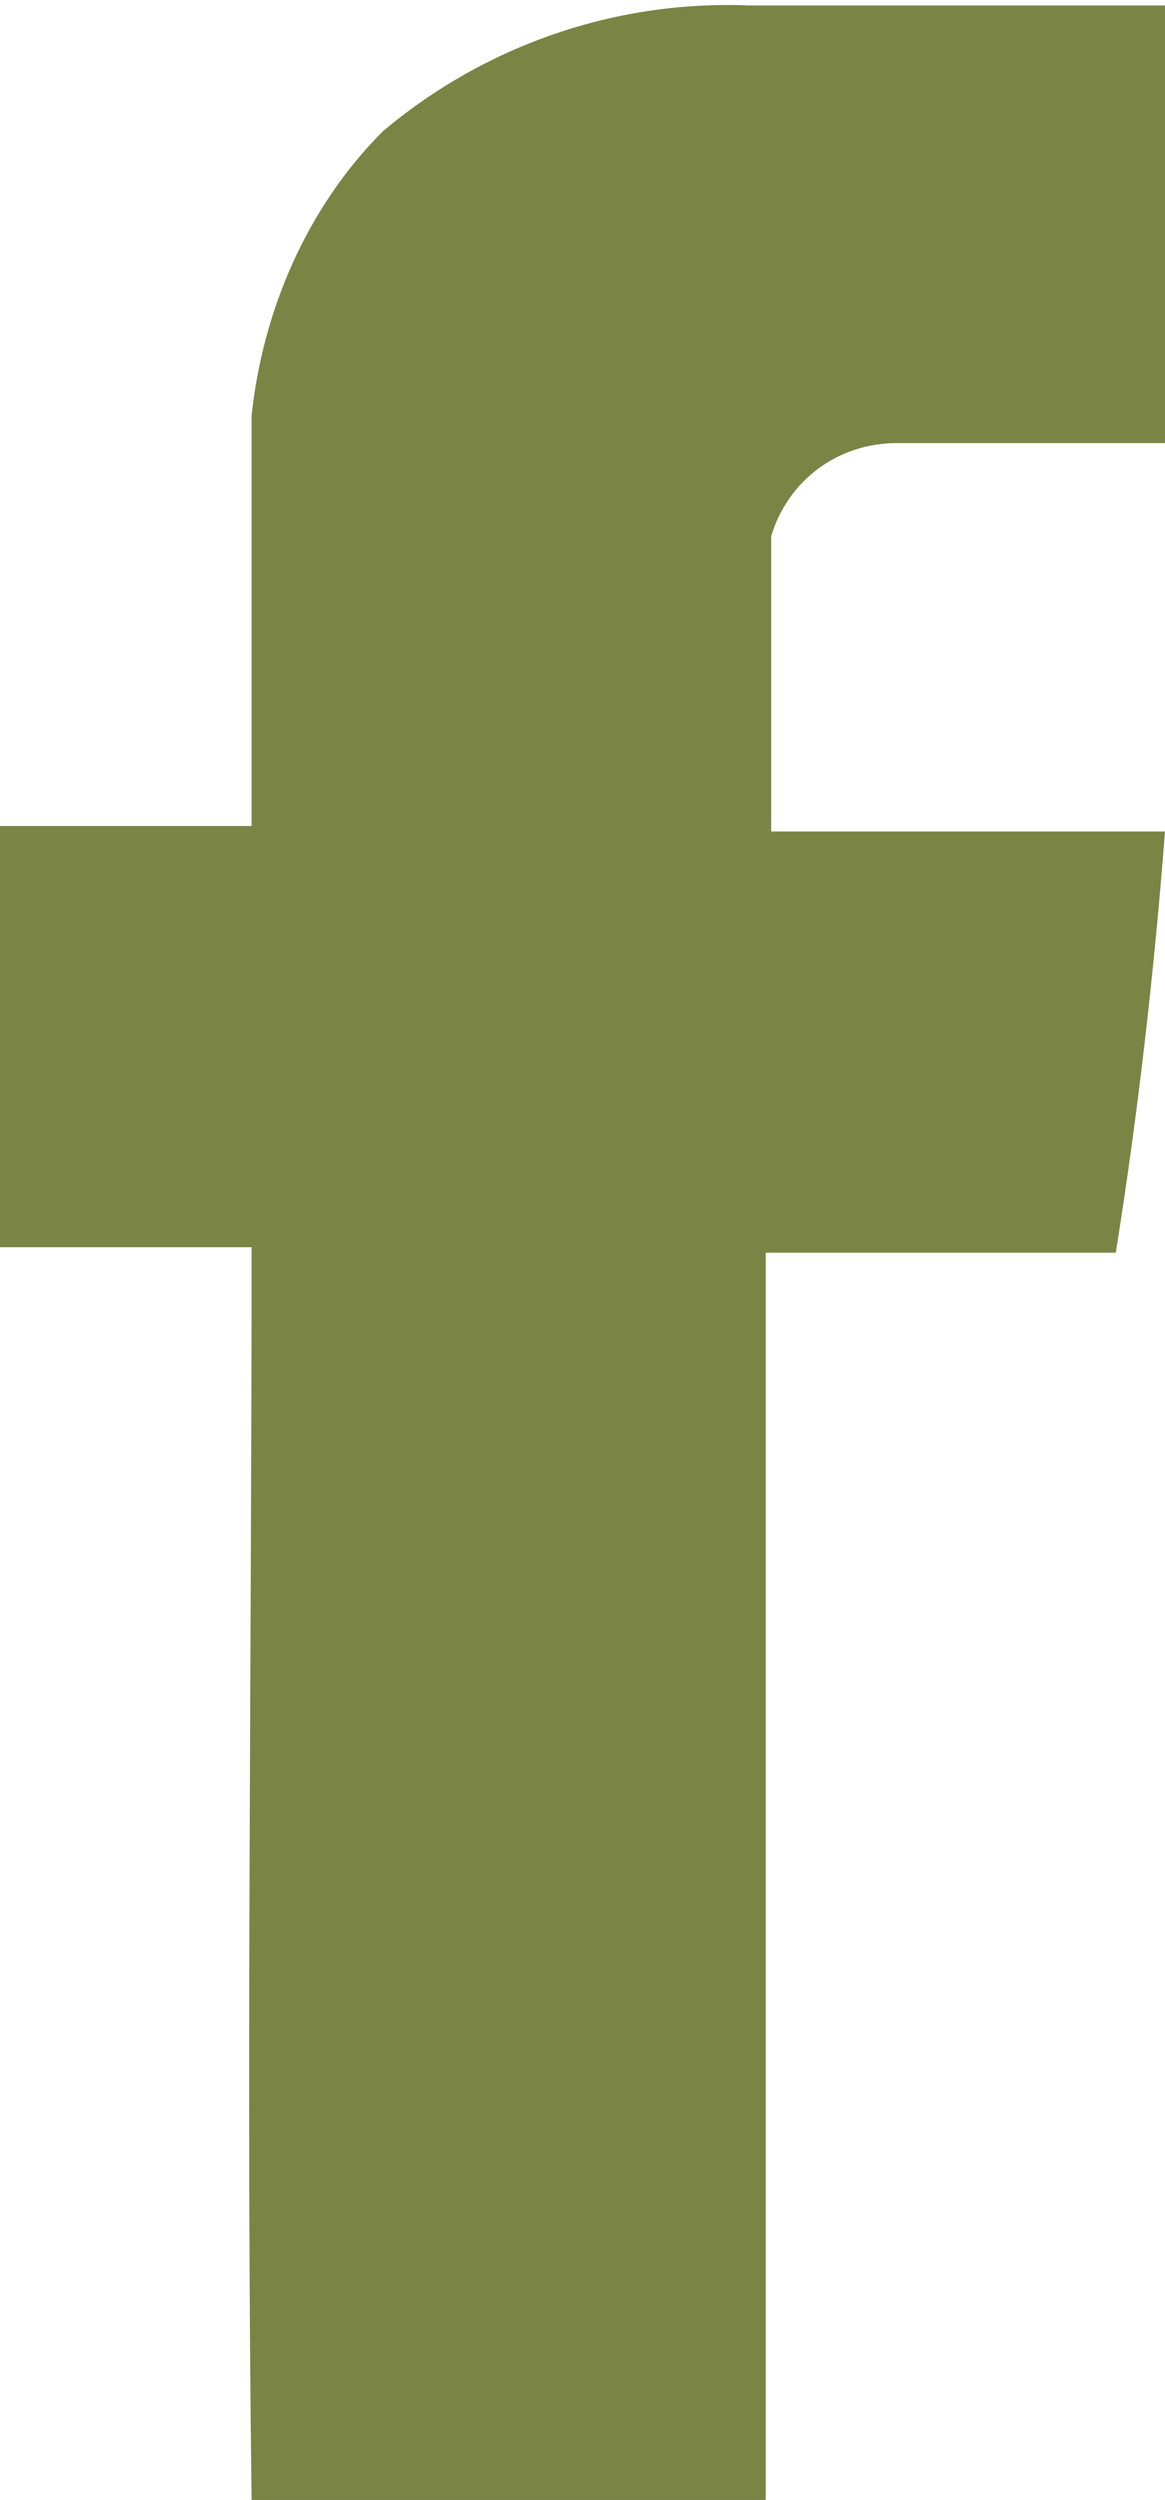 <?xml version="1.0" encoding="utf-8"?>
<!-- Generator: Adobe Illustrator 26.3.1, SVG Export Plug-In . SVG Version: 6.00 Build 0)  -->
<svg version="1.1" id="Layer_1" xmlns="http://www.w3.org/2000/svg" xmlns:xlink="http://www.w3.org/1999/xlink" x="0px" y="0px"
	 viewBox="0 0 21.3 45.7" style="enable-background:new 0 0 21.3 45.7;" xml:space="preserve">
<style type="text/css">
	.st0{fill:#798445;}
</style>
<g id="_x23_020201ff" transform="translate(0 0)">
	<path id="Path_20" class="st0" d="M7,2.4c1.9-1.6,4.3-2.4,6.7-2.3c2.5,0,5.1,0,7.6,0c0,2.7,0,5.3,0,8c-1.6,0-3.3,0-4.9,0
		c-1.1,0-2,0.7-2.3,1.7c0,1.8,0,3.6,0,5.4c2.4,0,4.8,0,7.2,0c-0.2,2.6-0.5,5.2-0.9,7.7c-2.1,0-4.2,0-6.4,0c0,7.6,0,15.2,0,22.8
		c-3.1,0-6.3,0-9.4,0c-0.1-7.6,0-15.2,0-22.9c-1.5,0-3.1,0-4.6,0c0-2.6,0-5.1,0-7.7c1.5,0,3.1,0,4.6,0c0-2.5,0-5,0-7.5
		C4.8,5.7,5.6,3.8,7,2.4z"/>
</g>
</svg>
